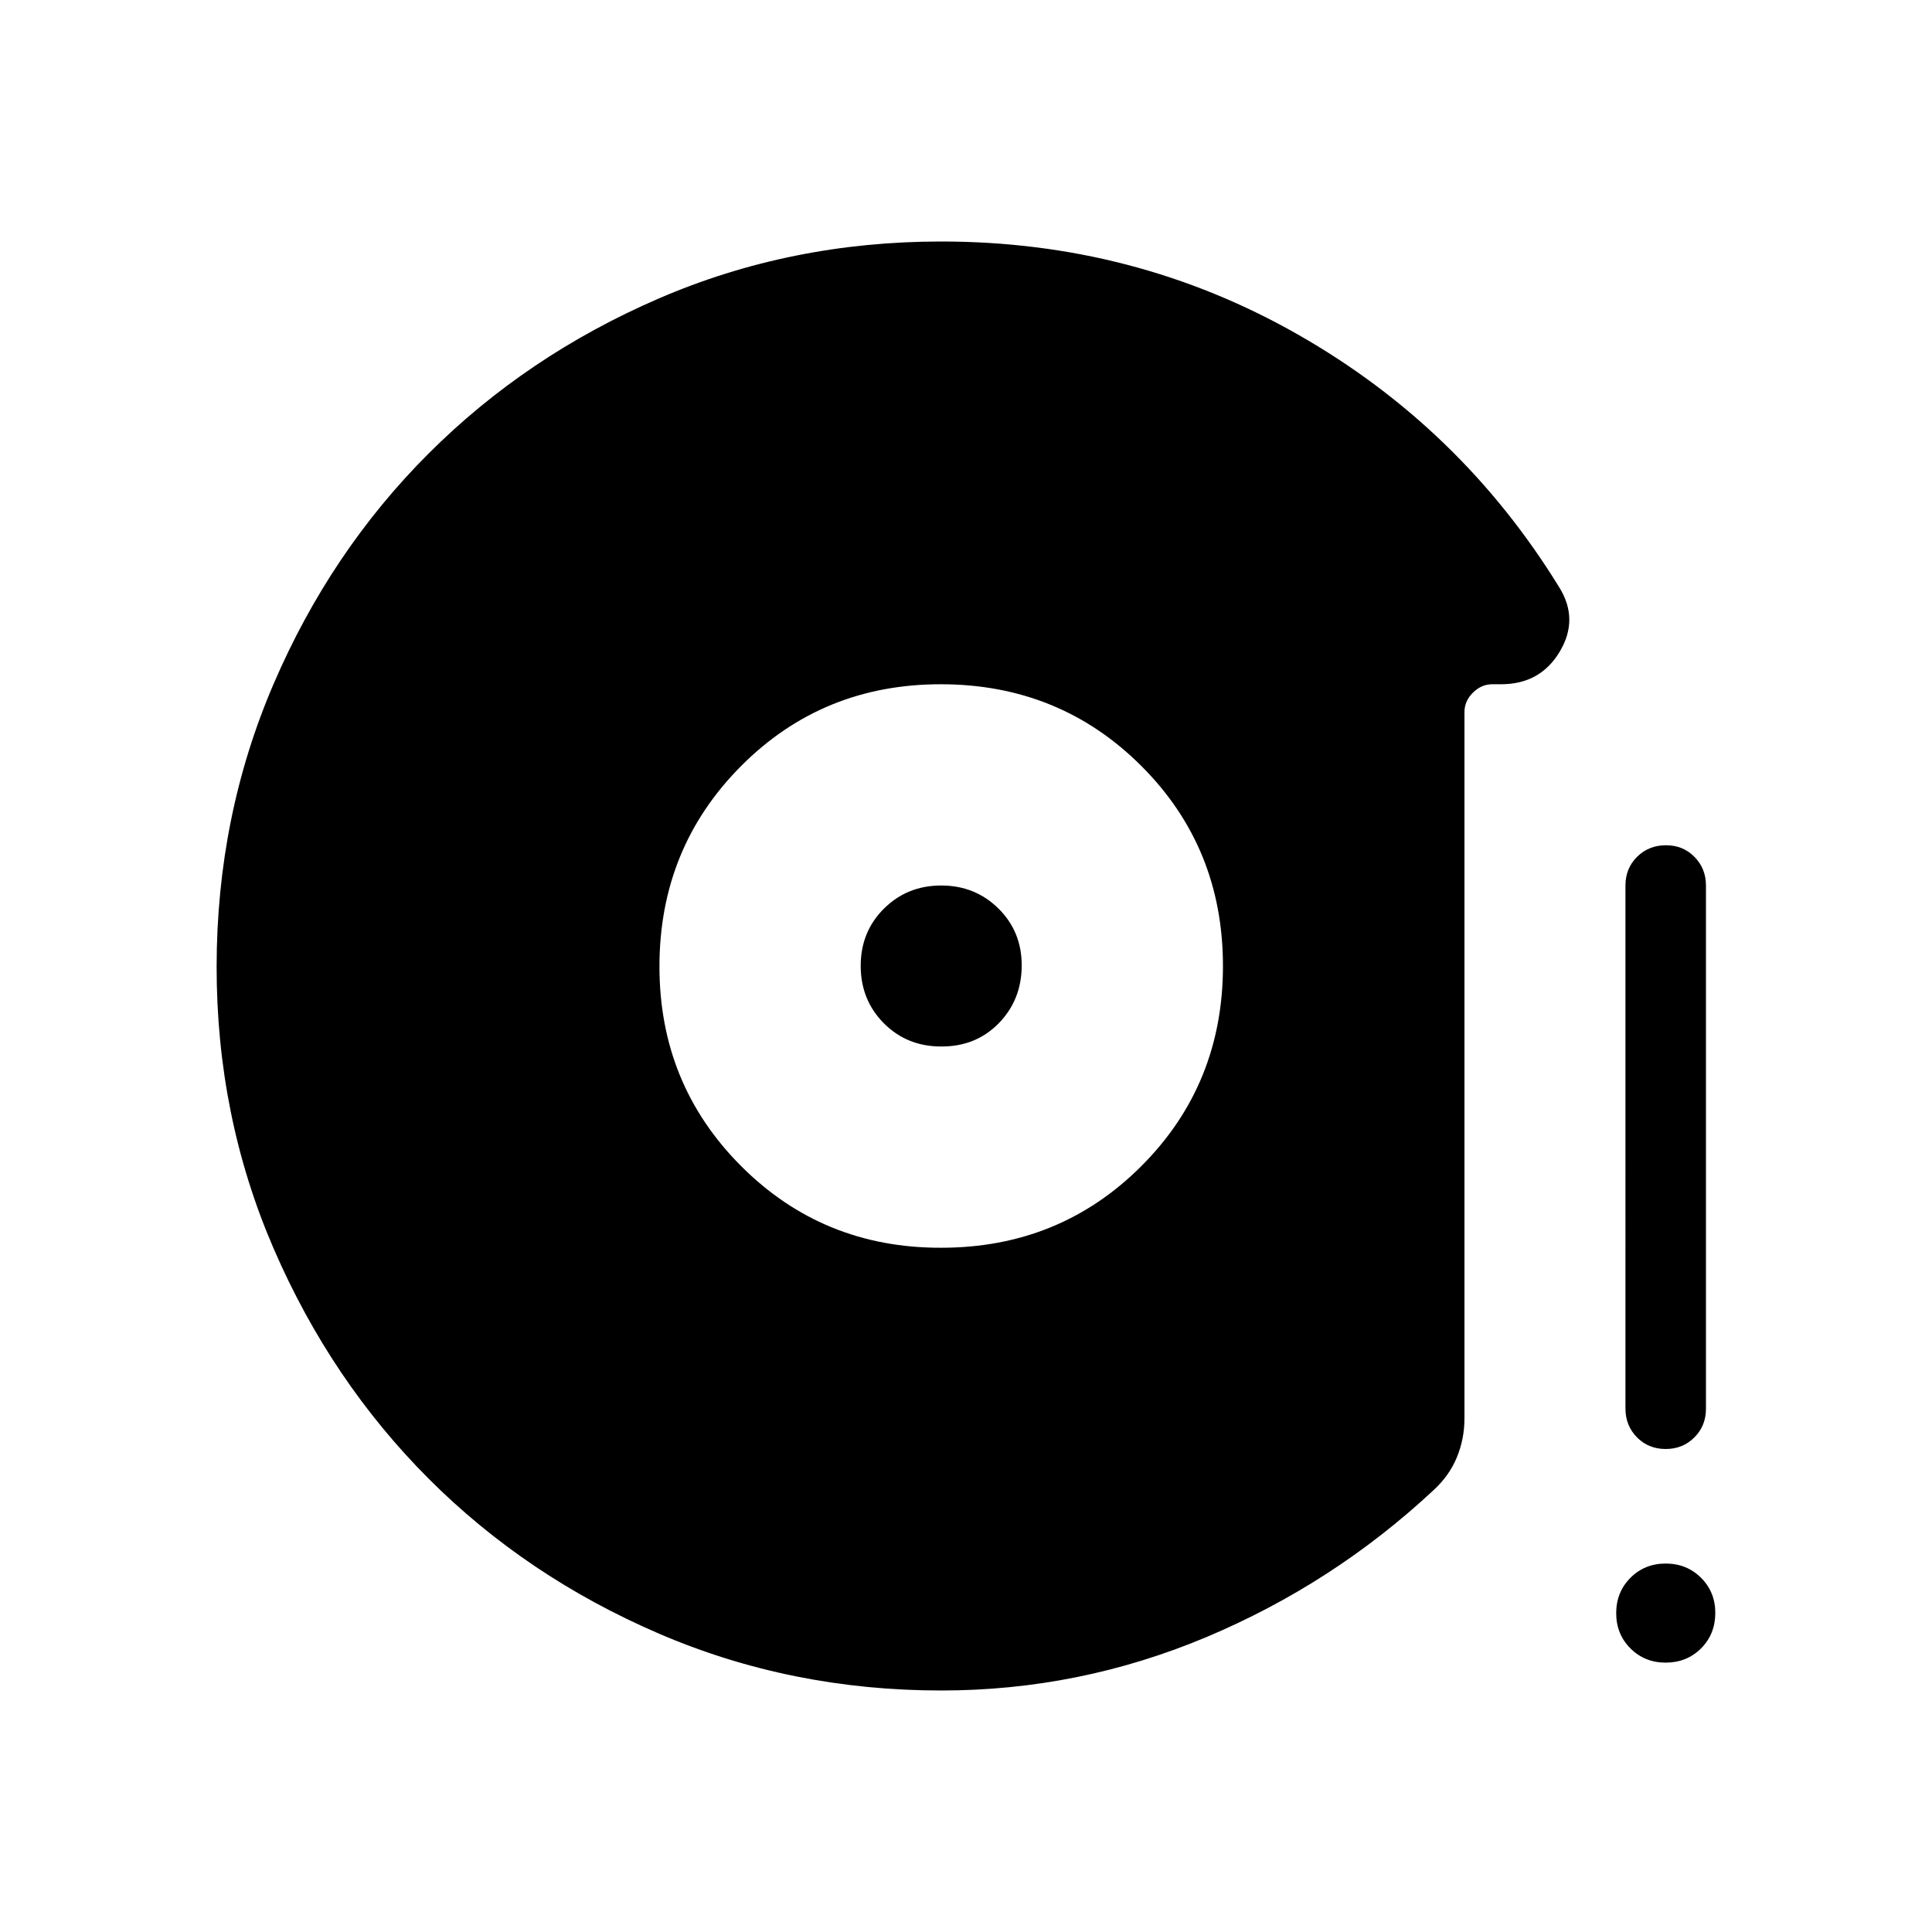 <svg xmlns="http://www.w3.org/2000/svg" width="3em" height="3em" viewBox="0 0 24 24"><path fill="currentColor" d="M11.692 15.5q1.472 0 2.486-1.014T15.192 12t-1.014-2.485T11.692 8.5T9.207 9.515T8.192 12t1.015 2.486t2.485 1.014m0-2.5q-.425 0-.712-.288T10.692 12t.288-.712t.712-.288t.713.288t.287.712t-.287.713t-.713.287m9 5q-.213 0-.356-.144t-.144-.356V11q0-.213.144-.356t.357-.144t.356.144t.143.356v6.5q0 .213-.144.356q-.143.144-.356.144m0 2.654q-.261 0-.438-.177t-.177-.438t.177-.439q.177-.177.438-.177t.439.177t.177.439t-.177.438t-.439.177m-9 .346q-1.867 0-3.51-.708t-2.857-1.923T3.4 15.512t-.709-3.509t.709-3.51t1.924-2.859t2.857-1.925T11.692 3q2.402 0 4.43 1.155q2.026 1.154 3.247 3.14q.248.397.006.801t-.727.404h-.11q-.136 0-.241.105q-.105.104-.105.241v8.775q0 .254-.095.484t-.293.41q-1.244 1.16-2.821 1.823q-1.577.662-3.29.662"/></svg>